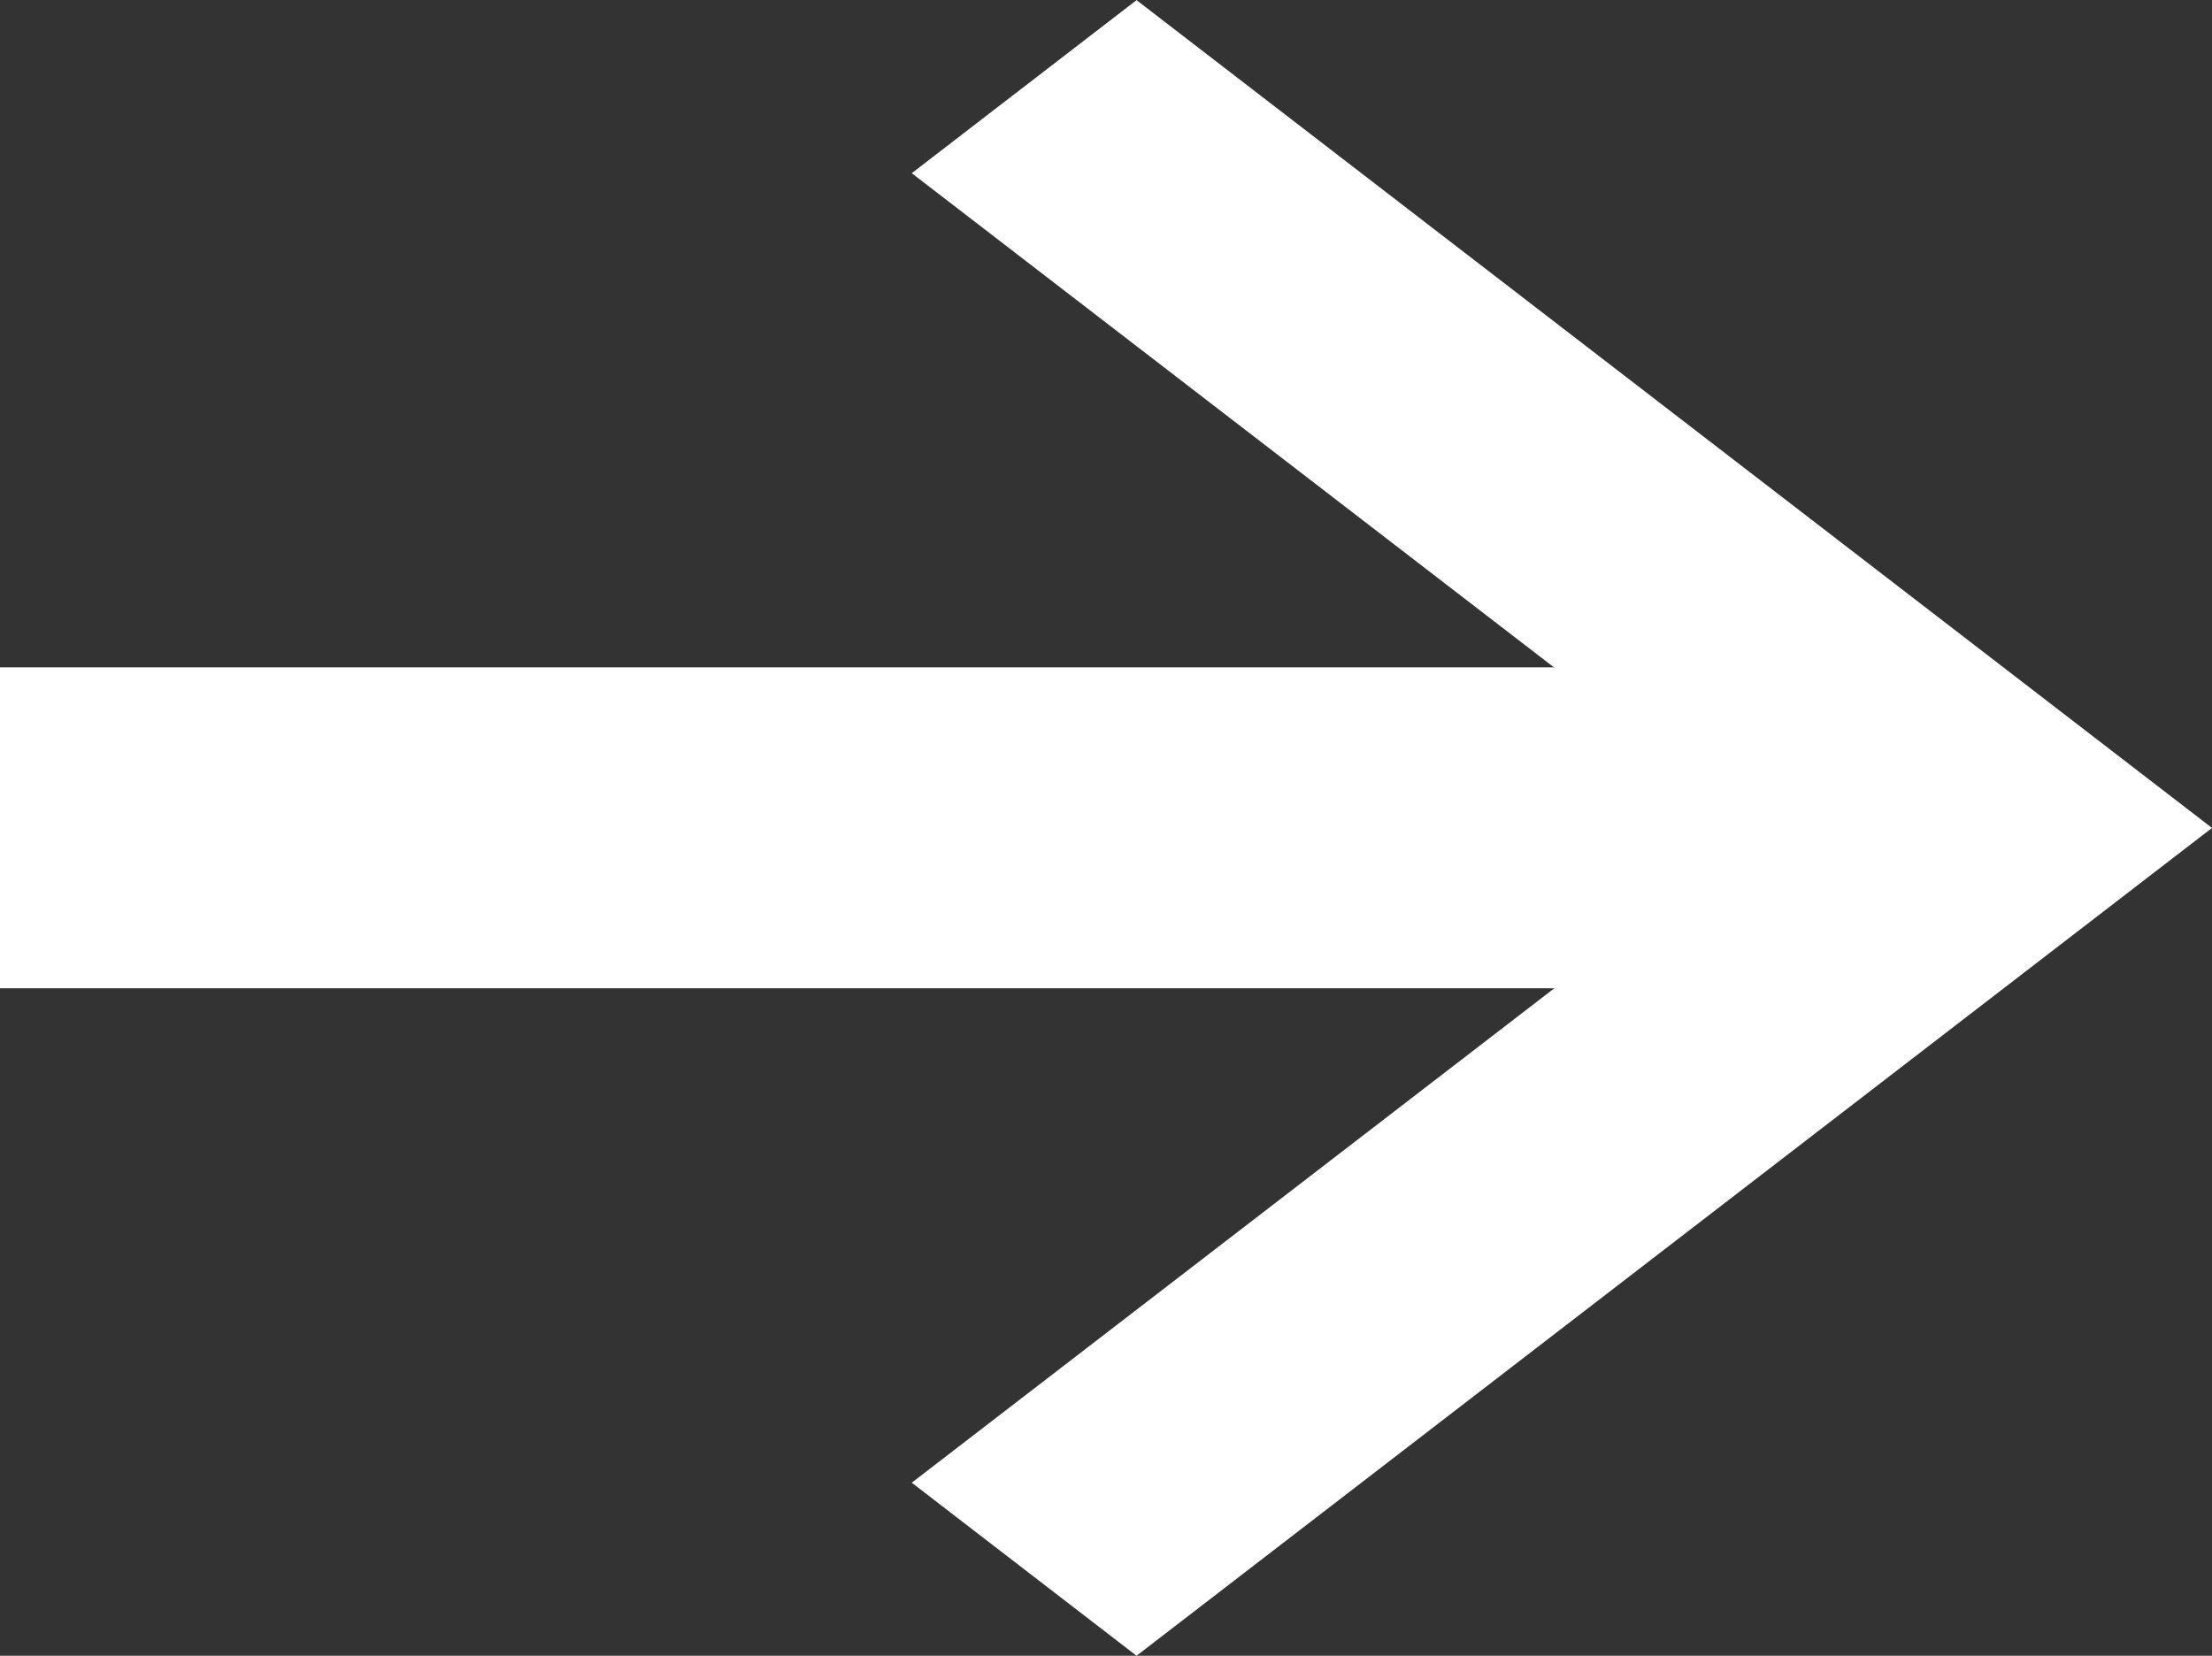 <svg xmlns="http://www.w3.org/2000/svg" width="16" height="11.979" viewBox="0 0 16 11.979"><rect x="0" y="0" width="16" height="11.979" fill="#333333" stroke="none"/><path d="M12.5,45.832H25.713v2.322H12.5Z" transform="translate(-12.5 -41.004)" fill="#fff"/><path d="M54.958,34.061l-1.626-1.252,6.155-4.737-6.155-4.737,1.626-1.252,7.779,5.989Z" transform="translate(-46.737 -22.082)" fill="#fff"/></svg>